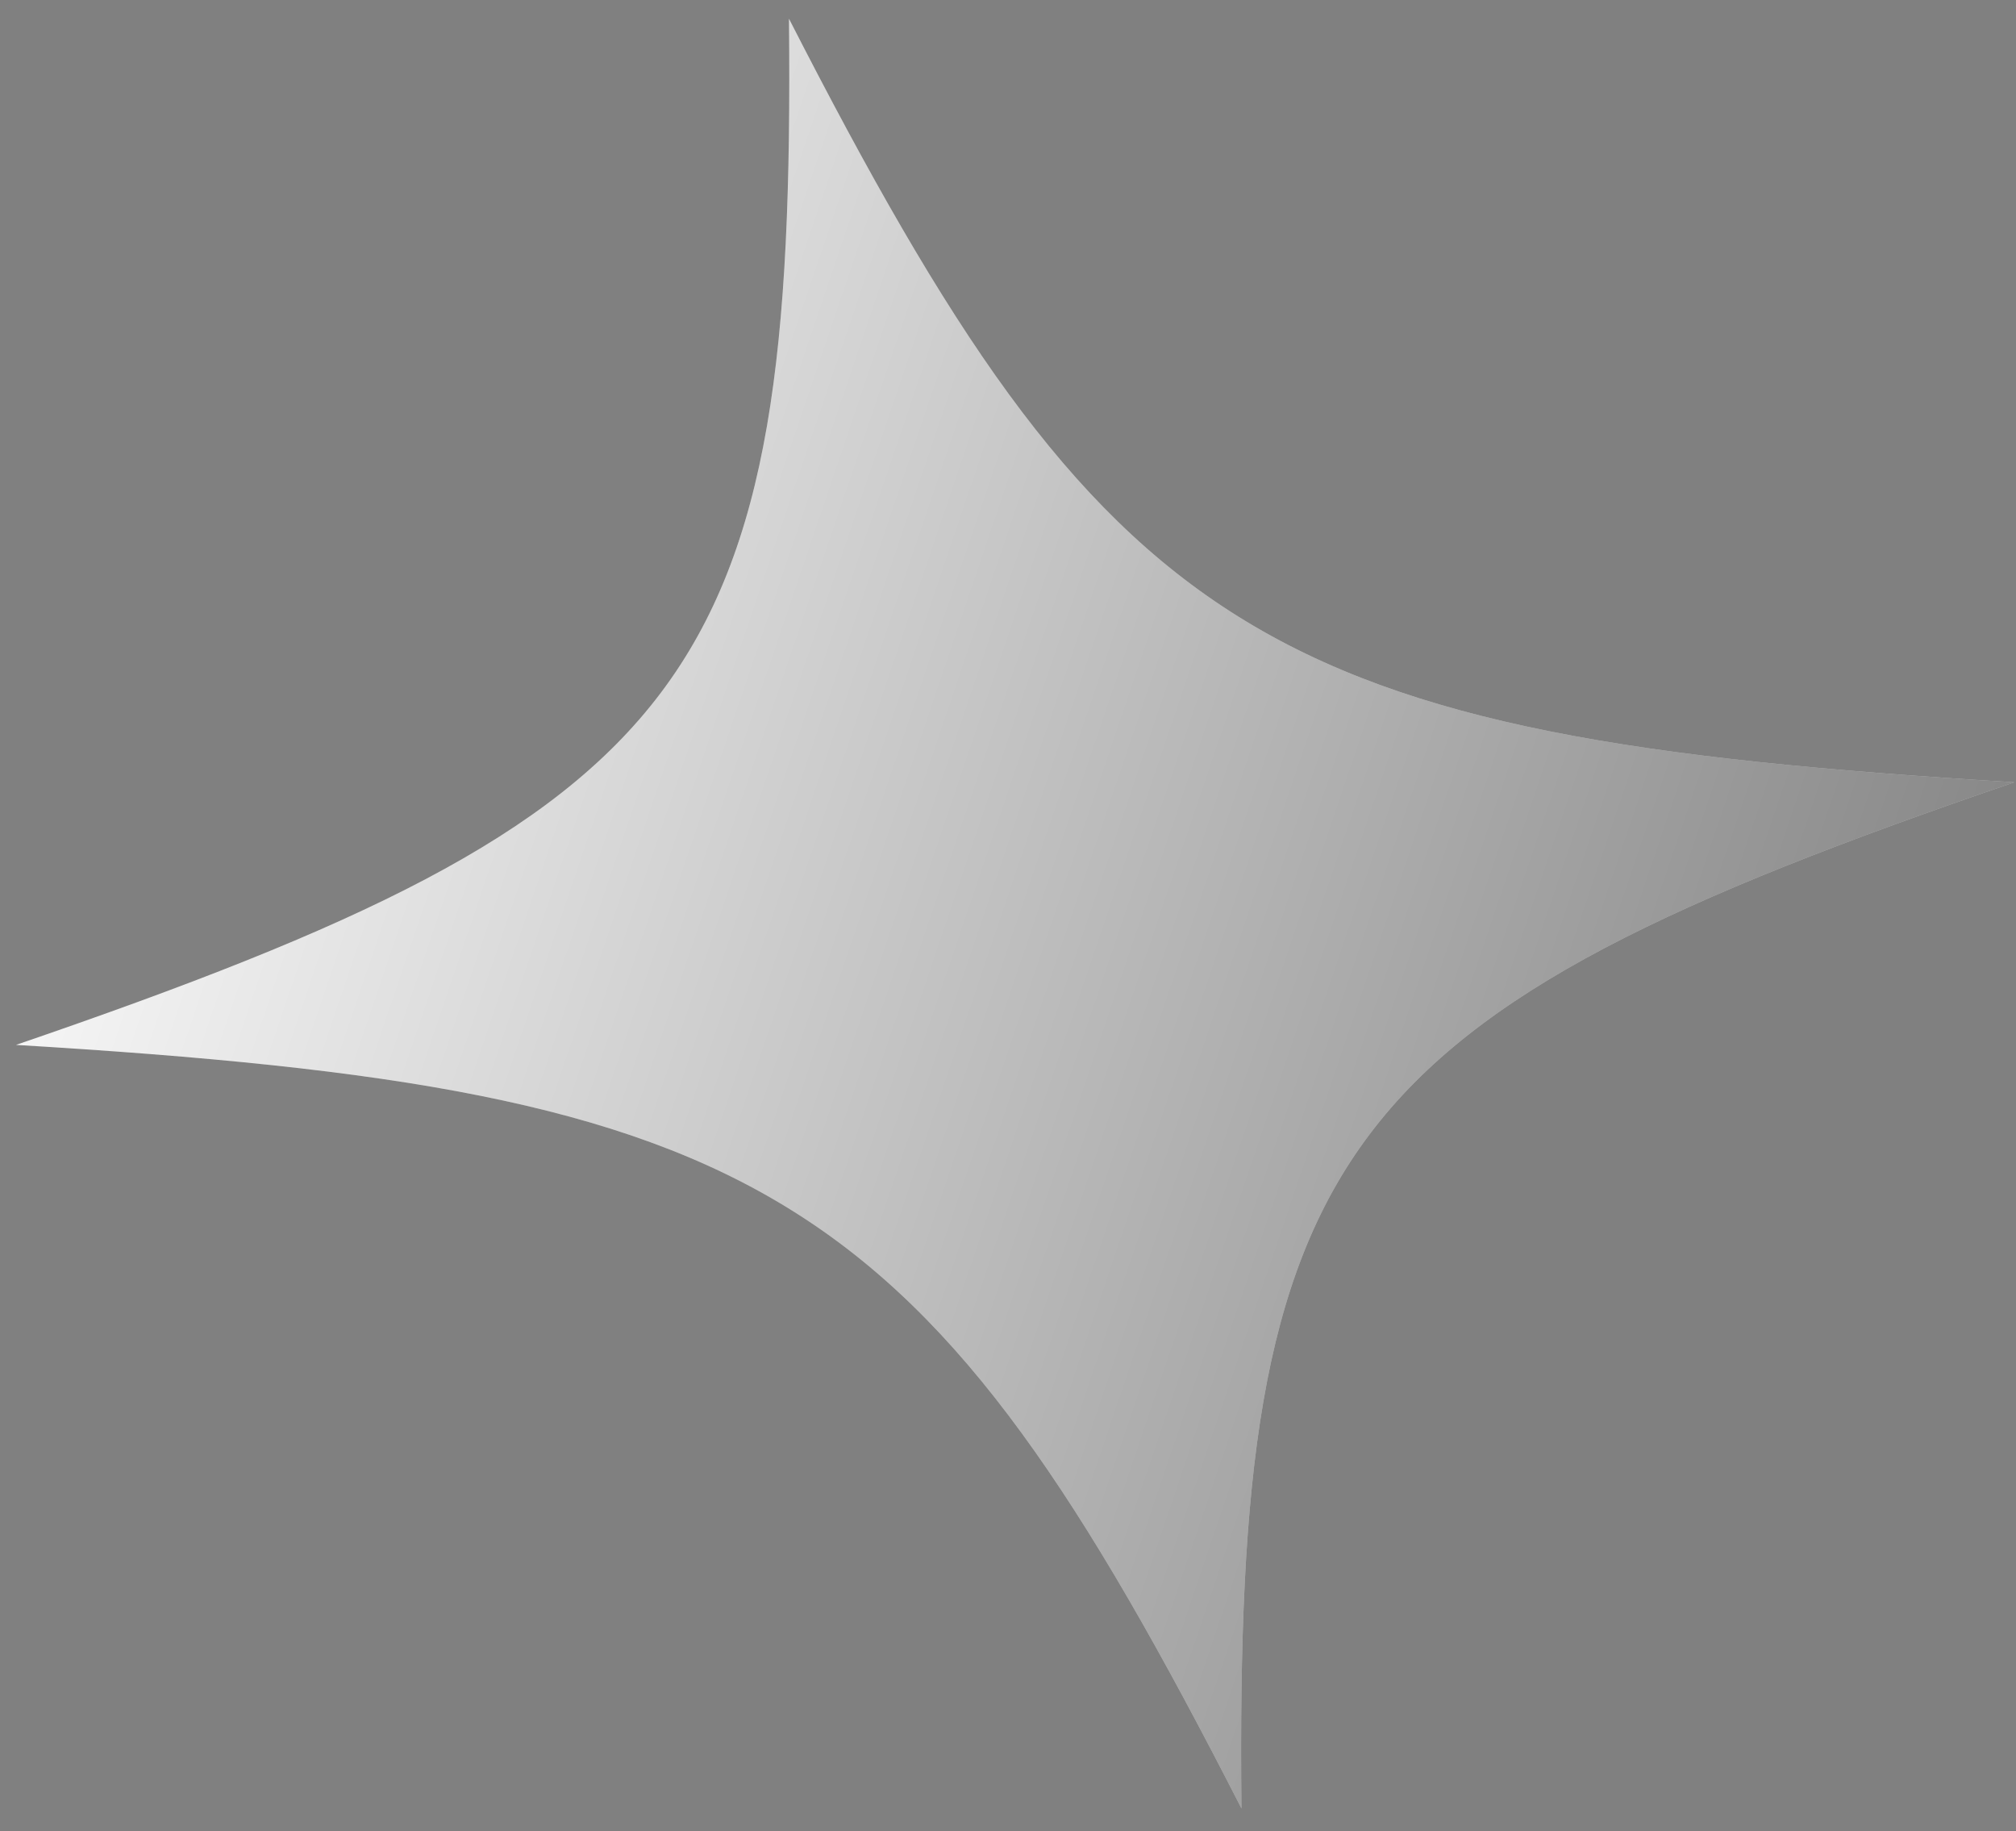 <svg width="87" height="79" viewBox="0 0 87 79" fill="none" xmlns="http://www.w3.org/2000/svg">
<rect x="0" y="0" width="87" height="79" fill="#808080" stroke="none"/>
<path d="M86.933 33.749C57.493 43.829 53.282 49.42 53.574 78.021C39.848 51.185 33.17 47.027 0.69 45.081C30.129 35 34.34 29.409 34.048 0.808C47.774 27.644 54.452 31.803 86.933 33.749Z" fill="white"/>
<path d="M86.933 33.749C57.493 43.829 53.282 49.42 53.574 78.021C39.848 51.185 33.17 47.027 0.69 45.081C30.129 35 34.34 29.409 34.048 0.808C47.774 27.644 54.452 31.803 86.933 33.749Z" fill="url(#paint0_linear_1047_1418)" fill-opacity="0.59"/>
<defs>
<linearGradient id="paint0_linear_1047_1418" x1="1.727" y1="19.657" x2="104.176" y2="54.344" gradientUnits="userSpaceOnUse">
<stop stop-opacity="0"/>
<stop offset="1"/>
</linearGradient>
</defs>
</svg>
